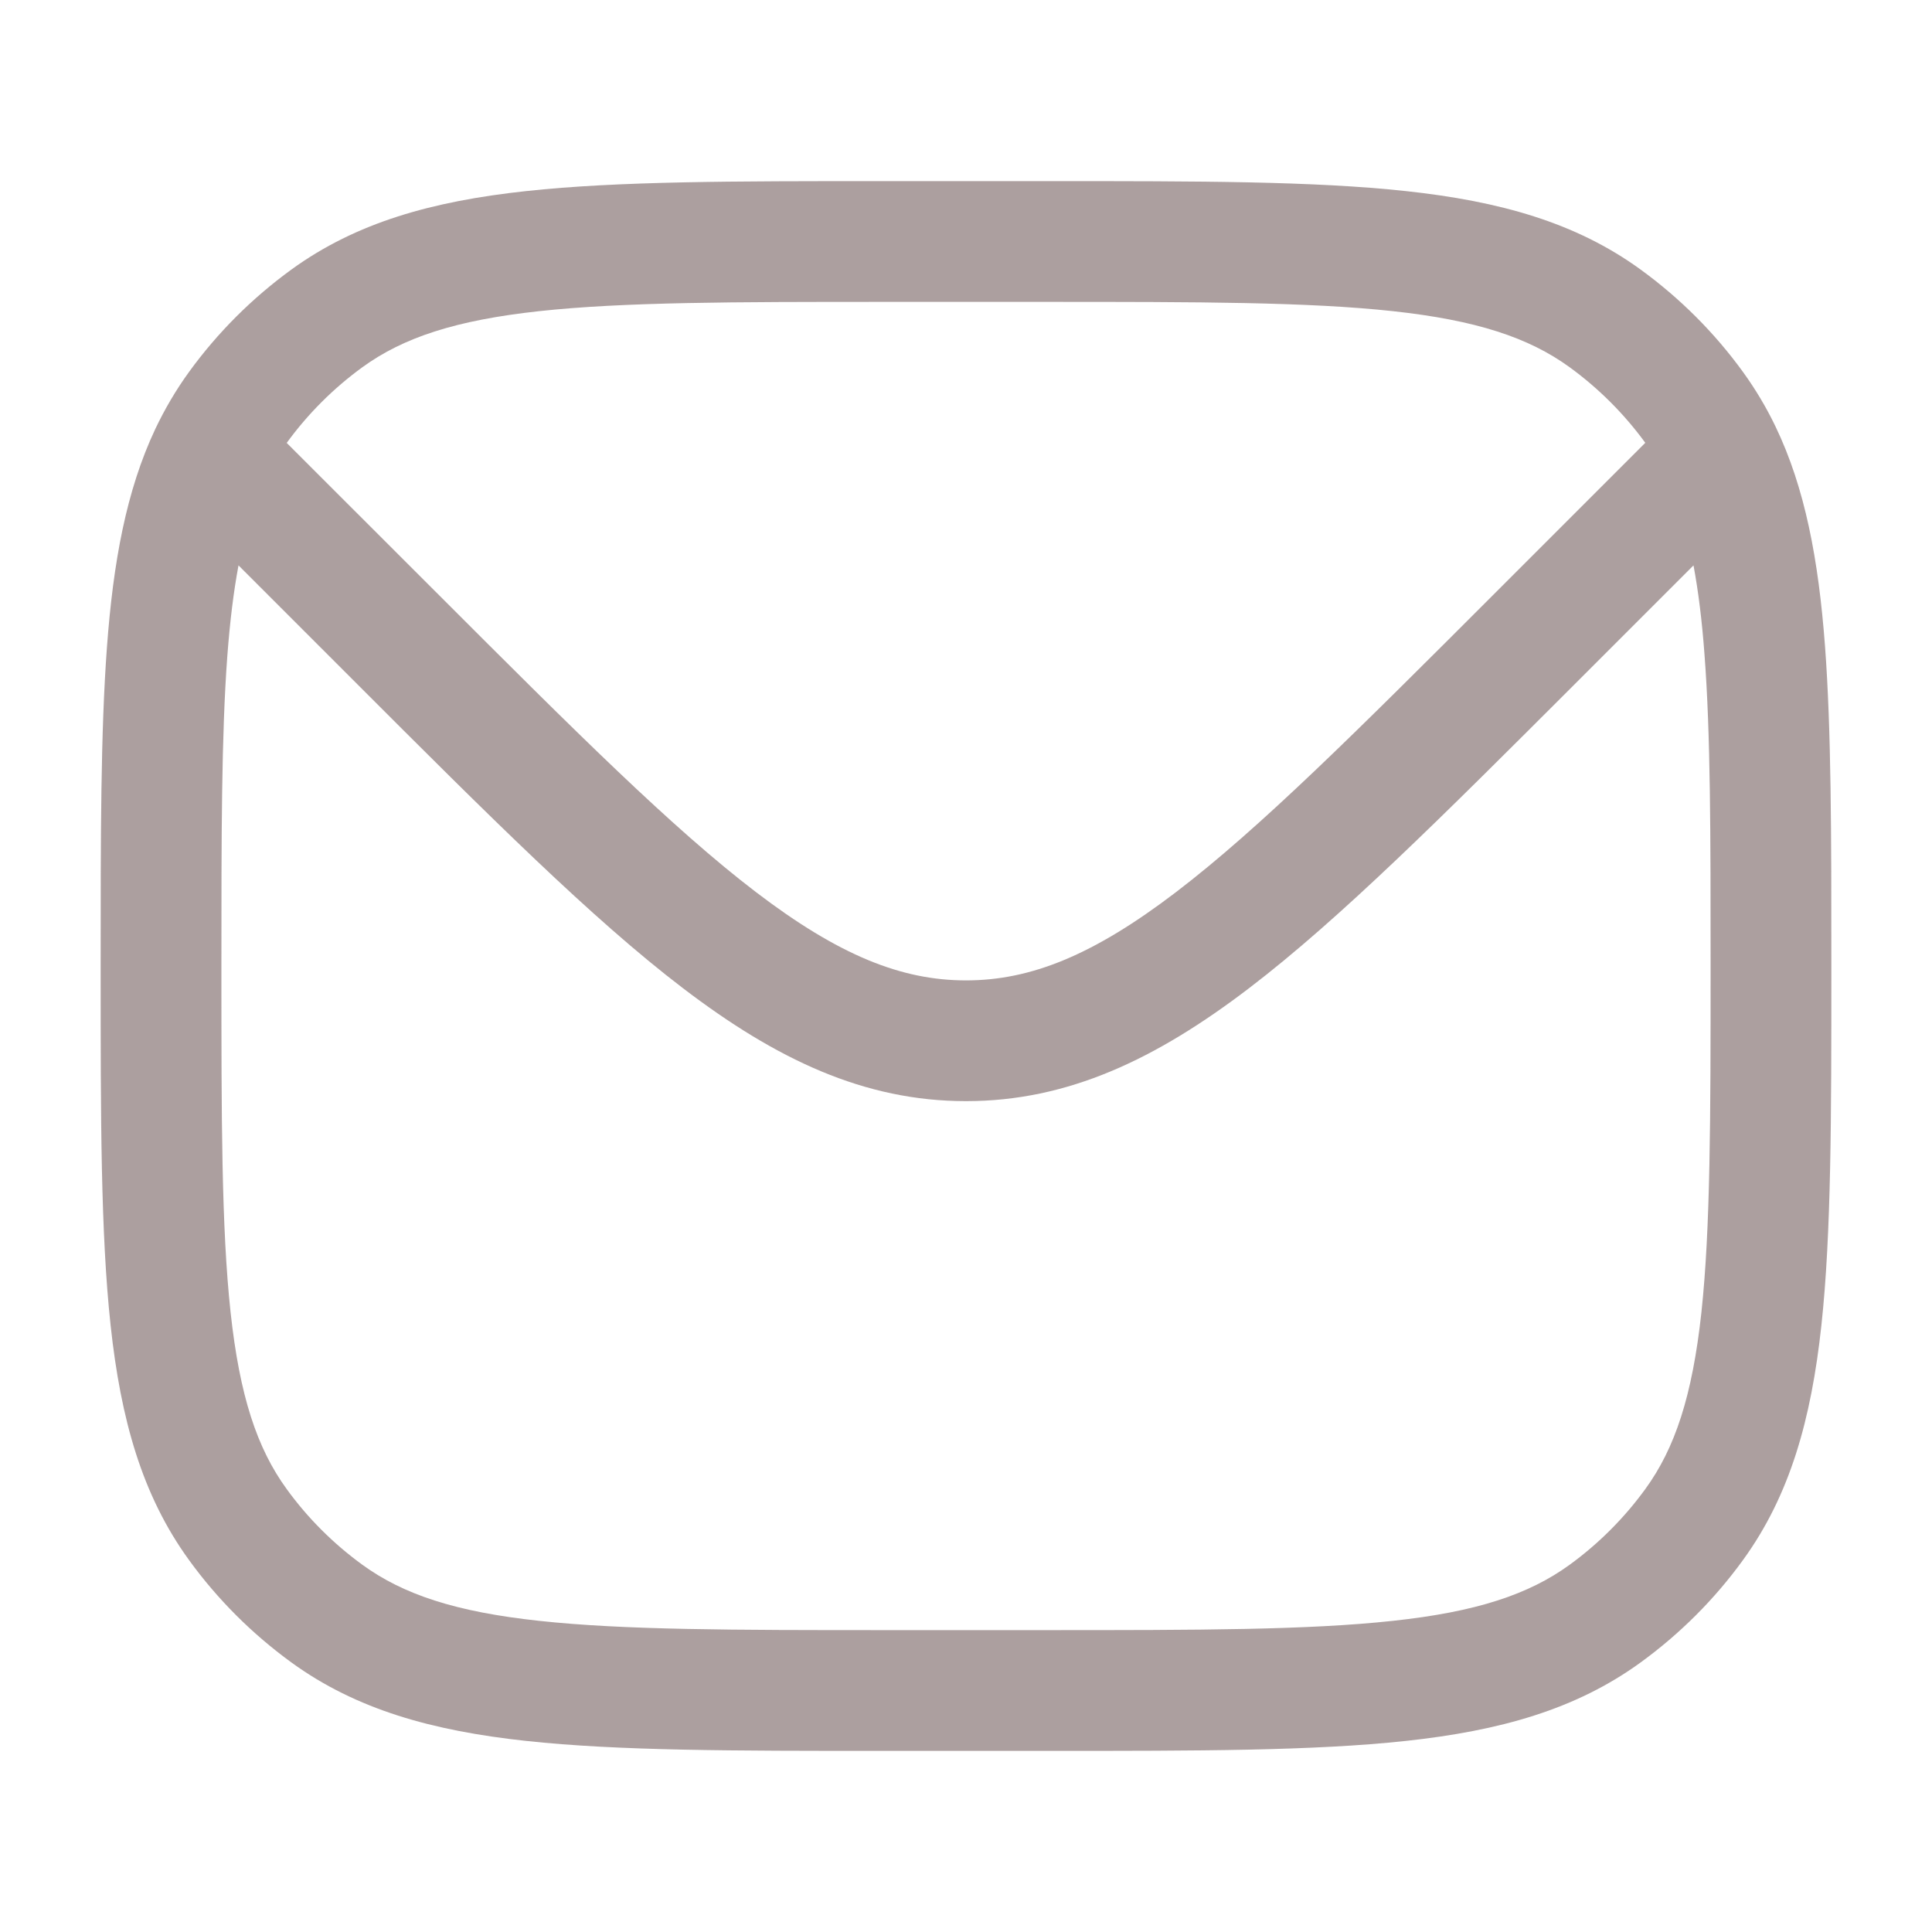 <svg width="20" height="20" viewBox="0 0 20 20" fill="none" xmlns="http://www.w3.org/2000/svg">
<path opacity="0.6" fill-rule="evenodd" clip-rule="evenodd" d="M14.553 1.978C13.601 1.875 12.401 1.875 10.871 1.875H9.129C7.598 1.875 6.399 1.875 5.447 1.978C4.476 2.083 3.689 2.302 3.017 2.79C2.61 3.086 2.252 3.443 1.957 3.85C1.822 4.036 1.707 4.232 1.608 4.44C1.307 5.078 1.172 5.819 1.107 6.701C1.042 7.578 1.042 8.652 1.042 9.976V10.038C1.042 11.568 1.042 12.768 1.145 13.72C1.25 14.691 1.469 15.478 1.957 16.15C2.252 16.557 2.61 16.914 3.017 17.21C3.689 17.698 4.476 17.917 5.447 18.022C6.399 18.125 7.598 18.125 9.129 18.125H10.871C12.401 18.125 13.601 18.125 14.553 18.022C15.524 17.917 16.311 17.698 16.983 17.21C17.39 16.914 17.748 16.557 18.043 16.15C18.531 15.478 18.75 14.691 18.855 13.72C18.958 12.768 18.958 11.568 18.958 10.038V9.976C18.958 8.642 18.958 7.562 18.892 6.683C18.825 5.796 18.687 5.053 18.379 4.413C18.283 4.214 18.172 4.028 18.043 3.85C17.748 3.443 17.39 3.086 16.983 2.79C16.311 2.302 15.524 2.083 14.553 1.978ZM3.752 3.801C4.175 3.494 4.717 3.315 5.582 3.221C6.458 3.126 7.59 3.125 9.167 3.125H10.833C12.41 3.125 13.542 3.126 14.418 3.221C15.283 3.315 15.825 3.494 16.248 3.801C16.549 4.02 16.813 4.284 17.032 4.584L15.451 6.165C14.049 7.567 13.042 8.573 12.173 9.236C11.318 9.888 10.671 10.149 10 10.149C9.329 10.149 8.682 9.888 7.827 9.236C6.958 8.573 5.951 7.567 4.549 6.165L2.968 4.585C3.187 4.284 3.451 4.02 3.752 3.801ZM17.531 5.853C17.581 6.12 17.619 6.424 17.645 6.777C17.708 7.604 17.708 8.637 17.708 10C17.708 11.576 17.707 12.708 17.613 13.585C17.519 14.45 17.34 14.992 17.032 15.415C16.813 15.716 16.549 15.98 16.248 16.199C15.825 16.506 15.283 16.686 14.418 16.779C13.542 16.874 12.41 16.875 10.833 16.875H9.167C7.59 16.875 6.458 16.874 5.582 16.779C4.717 16.686 4.175 16.506 3.752 16.199C3.451 15.98 3.186 15.716 2.968 15.415C2.66 14.992 2.481 14.45 2.387 13.585C2.292 12.708 2.292 11.576 2.292 10C2.292 8.647 2.292 7.619 2.353 6.794C2.38 6.434 2.418 6.124 2.469 5.853L3.699 7.083C5.059 8.443 6.125 9.509 7.069 10.229C8.035 10.966 8.945 11.399 10 11.399C11.055 11.399 11.965 10.966 12.931 10.229C13.874 9.509 14.94 8.443 16.301 7.083L17.531 5.853Z" fill="#75605F"/>
</svg>
